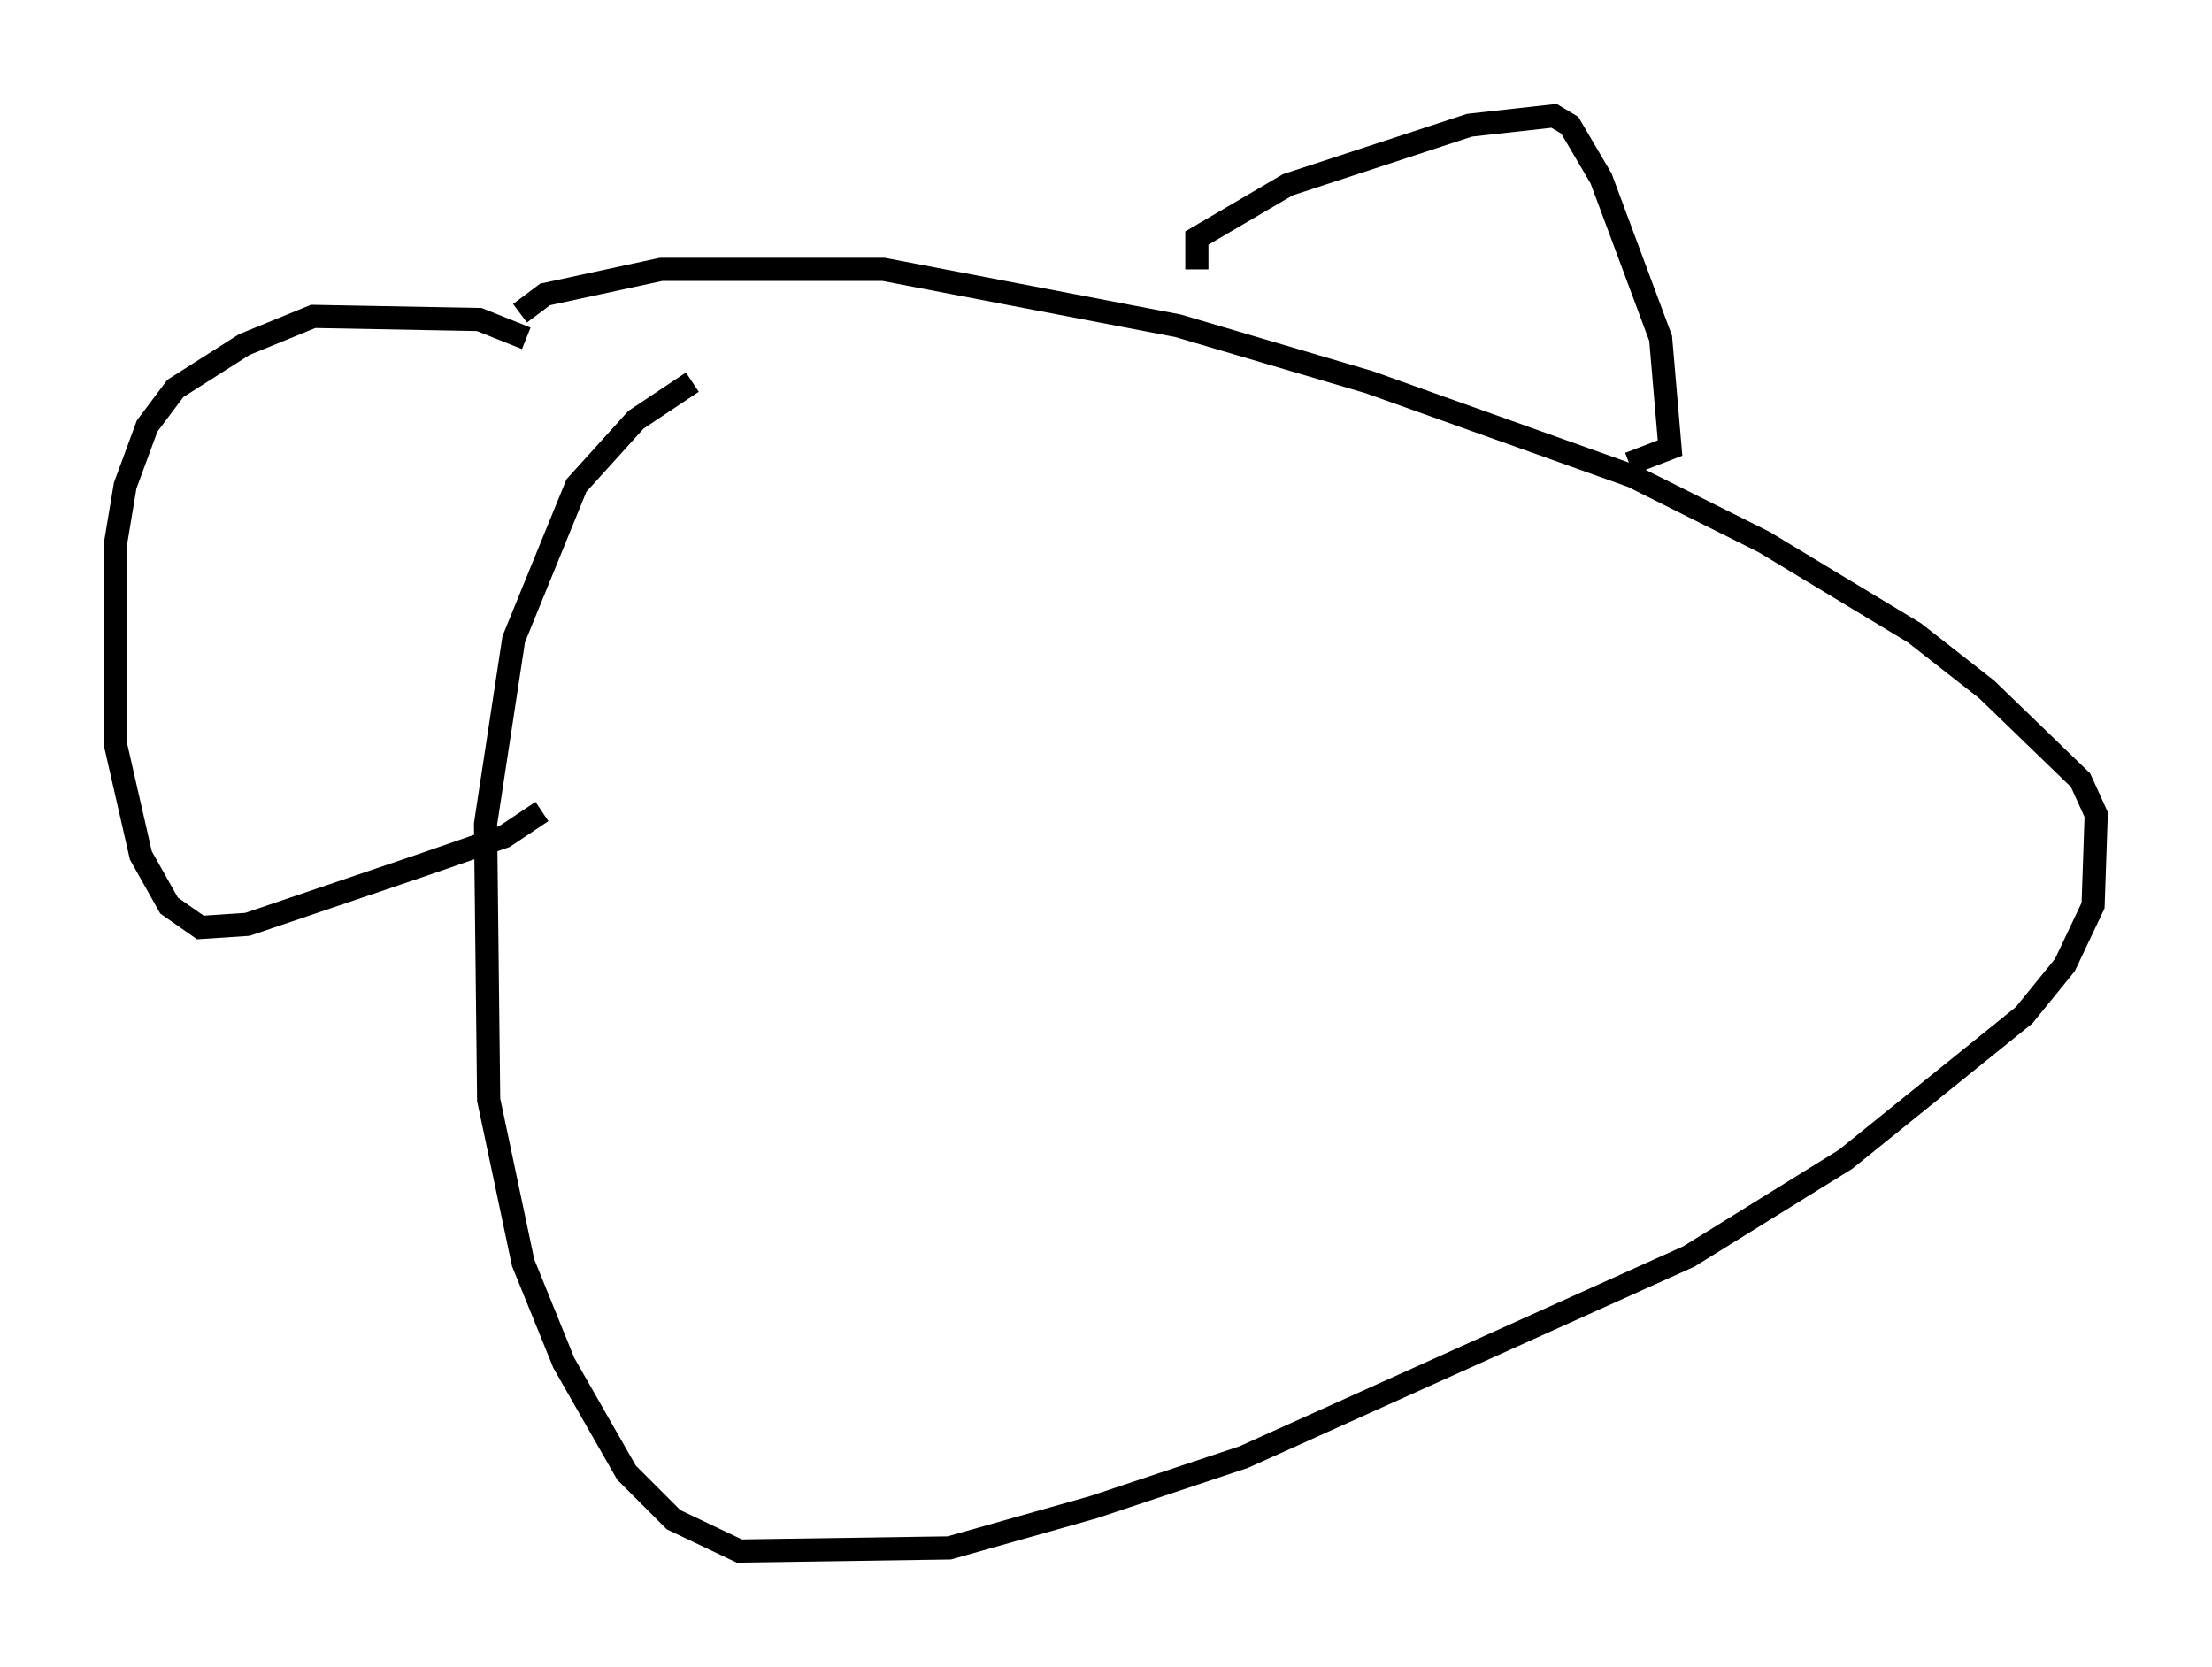 <?xml version="1.0" encoding="utf-8" ?>
<svg baseProfile="full" height="71.975" version="1.1" width="95.52" xmlns="http://www.w3.org/2000/svg" xmlns:ev="http://www.w3.org/2001/xml-events" xmlns:xlink="http://www.w3.org/1999/xlink"><defs /><rect fill="white" height="71.975" width="95.52" x="0" y="0" /><path d="M32.74, 16.502 m-2.842, 0.0 l-2.436, 1.624 -2.571, 2.842 l-2.706, 6.631 -1.218, 7.984 l0.135, 11.908 1.488, 7.036 l1.759, 4.33 2.706, 4.736 l2.03, 2.03 2.842, 1.353 l9.066, -0.135 6.225, -1.759 l6.495, -2.165 19.215, -8.66 l6.766, -4.195 7.713, -6.225 l1.759, -2.165 1.218, -2.571 l0.135, -3.924 -0.677, -1.488 l-4.059, -3.924 -3.112, -2.436 l-6.495, -3.924 -5.683, -2.842 l-11.367, -4.059 -8.254, -2.436 l-12.72, -2.436 -9.607, 0.0 l-5.007, 1.083 -1.083, 0.812 m0.271, 1.083 l-2.03, -0.812 -7.172, -0.135 l-2.977, 1.218 -2.977, 1.894 l-1.218, 1.624 -0.947, 2.571 l-0.406, 2.436 0.0, 8.796 l1.083, 4.736 1.218, 2.165 l1.353, 0.947 2.03, -0.135 l7.578, -2.571 3.518, -1.218 l1.624, -1.083 m28.281, -23.41 l0.0, -1.353 3.924, -2.3 l7.848, -2.571 3.654, -0.406 l0.677, 0.406 1.353, 2.3 l2.571, 6.901 0.406, 4.736 l-1.759, 0.677 " fill="none" stroke="black" stroke-width="1" /></svg>